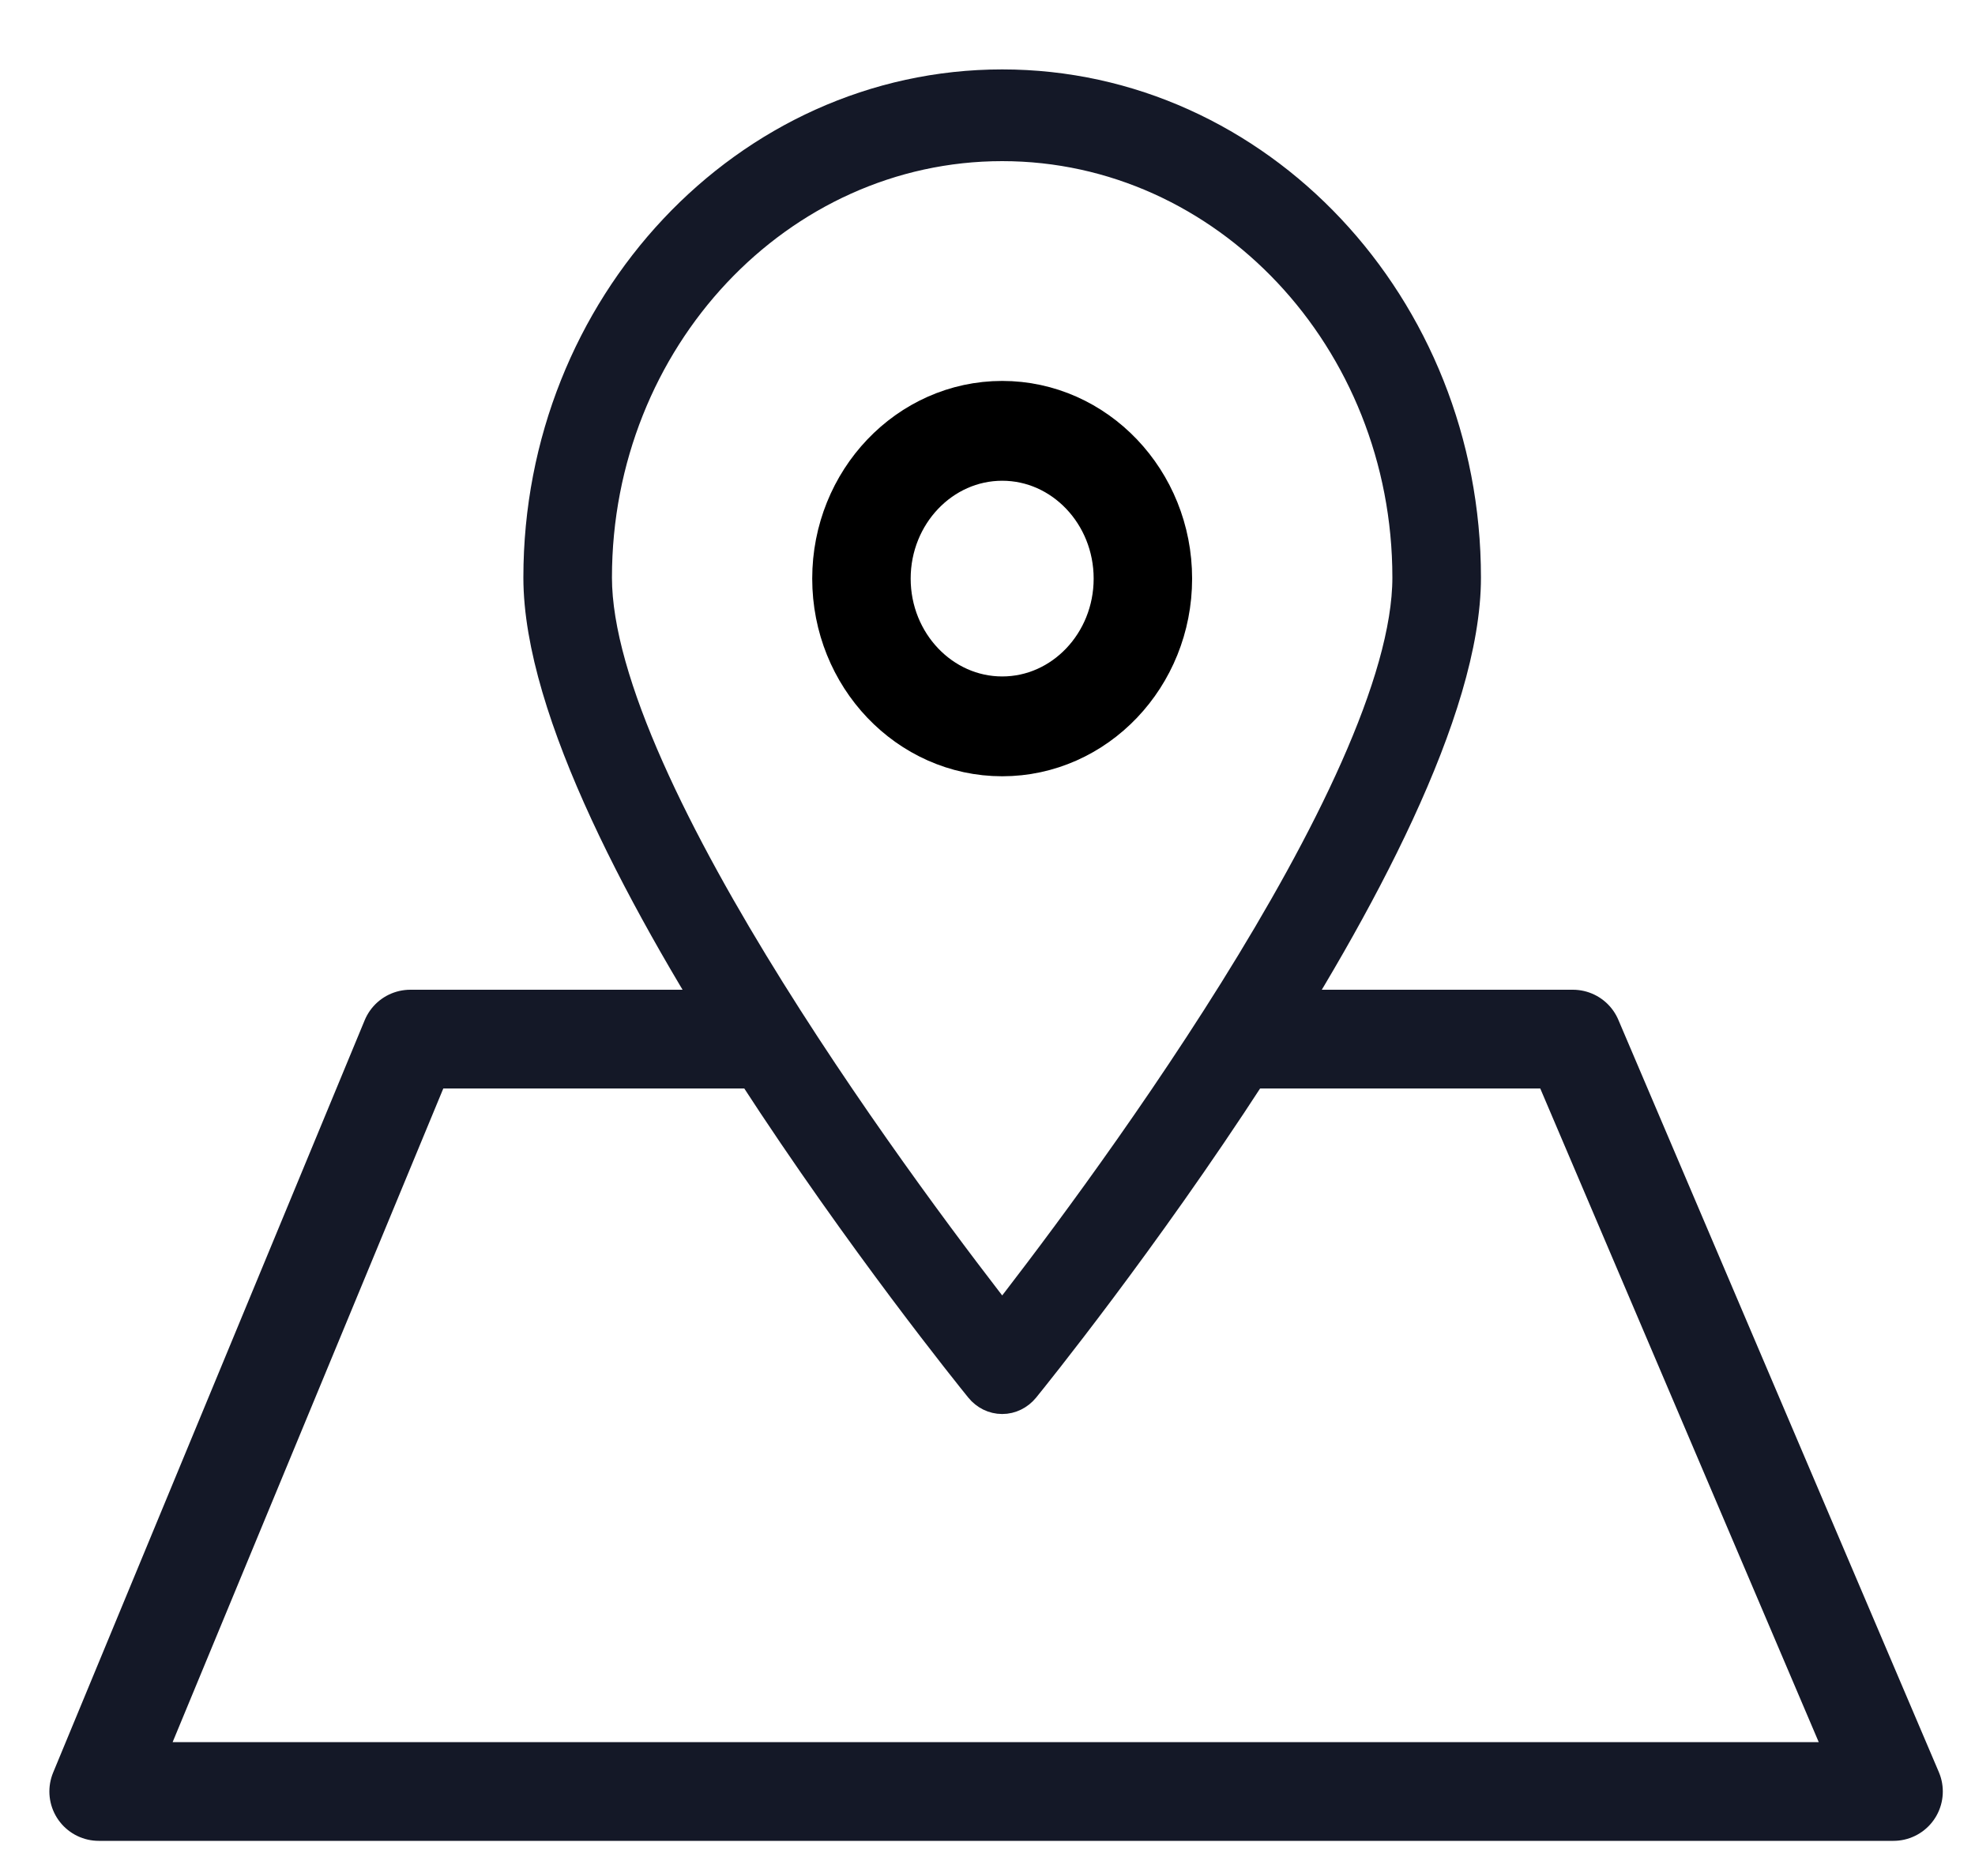 <?xml version="1.0" encoding="UTF-8"?>
<svg width="20px" height="19px" viewBox="0 0 20 19" version="1.1" xmlns="http://www.w3.org/2000/svg" xmlns:xlink="http://www.w3.org/1999/xlink">
    <!-- Generator: sketchtool 55.1 (78136) - https://sketchapp.com -->
    <title>87693708-50DC-48D0-8870-361922736891</title>
    <desc>Created with sketchtool.</desc>
    <g id="01.Views" stroke="none" stroke-width="1" fill="none" fill-rule="evenodd">
        <g id="Design-System---Event-Bar-Elements---Spacing" transform="translate(-979, -1748)">
            <g id="Mobile-View-Icons" transform="translate(719, 1682)">
                <g id="Map" transform="translate(261, 66)">
                    <g id="Icon/Views/Map">
                        <g id="Group-2">
                            <polyline id="Path" stroke="#141827" stroke-linejoin="round" points="11.691 10.524 14.928 10.524 18.174 18.144 0 18.144 3.155 10.524 3.155 10.524 6.789 10.524"></polyline>
                            <path d="M9.337,14.029 C9.519,13.805 13.797,8.503 13.797,5.849 C13.797,3.122 11.712,0.903 9.149,0.903 C6.585,0.903 4.5,3.122 4.5,5.849 C4.5,8.503 8.779,13.805 8.961,14.029 C9.008,14.087 9.076,14.121 9.149,14.121 C9.221,14.121 9.289,14.087 9.337,14.029 Z M4.997,5.849 C4.997,3.414 6.859,1.432 9.149,1.432 C11.438,1.432 13.3,3.414 13.3,5.849 C13.3,8.009 9.982,12.382 9.149,13.446 C8.315,12.382 4.997,8.01 4.997,5.849 Z" id="Shape" stroke="#141827" stroke-width="0.4" fill="#141827" fill-rule="nonzero"></path>
                            <path d="M10.722,5.86 C10.722,4.949 10.016,4.208 9.149,4.208 C8.281,4.208 7.575,4.949 7.575,5.86 C7.575,6.771 8.281,7.512 9.149,7.512 C10.016,7.512 10.722,6.771 10.722,5.86 Z M7.872,5.86 C7.872,5.121 8.445,4.519 9.149,4.519 C9.853,4.519 10.425,5.121 10.425,5.86 C10.425,6.599 9.853,7.201 9.149,7.201 C8.445,7.201 7.872,6.599 7.872,5.86 Z" id="Shape" stroke="#000000" stroke-width="0.7" fill="#000000" fill-rule="nonzero"></path>
                        </g>
                    </g>
                </g>
            </g>
        </g>
    </g>
</svg>